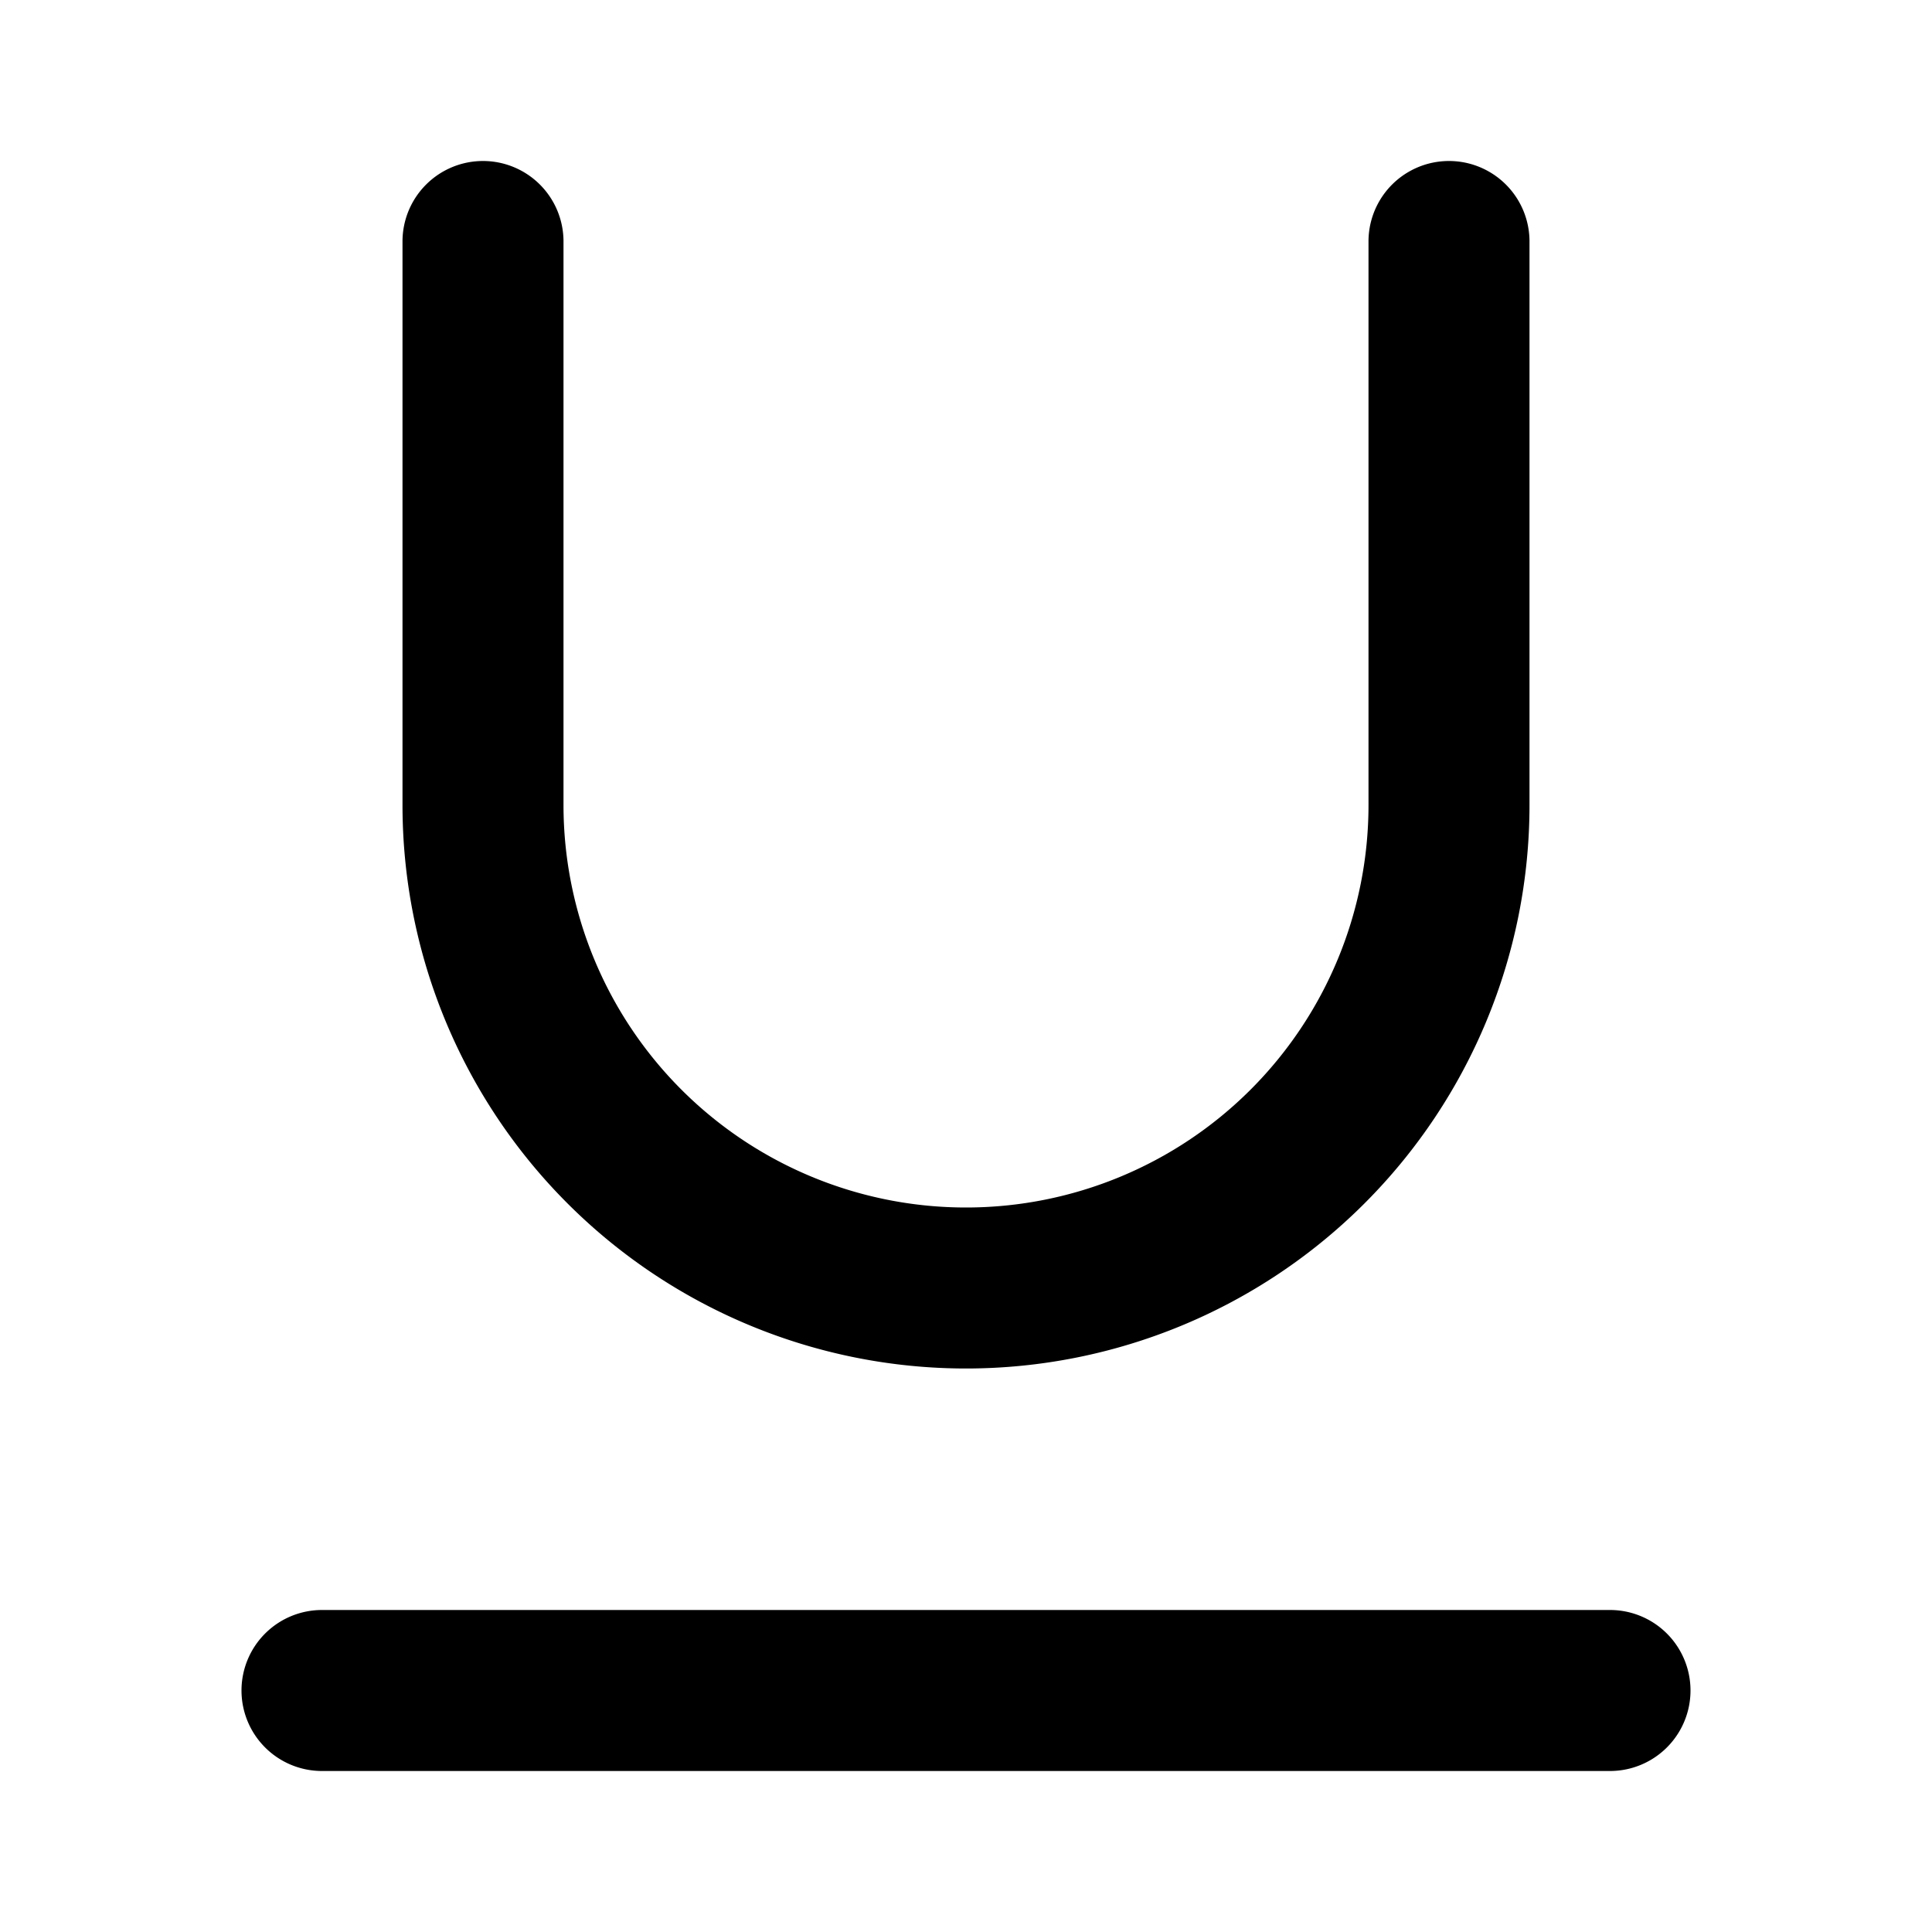 <svg viewBox="0 0 24 24" xmlns="http://www.w3.org/2000/svg"><g fill-rule="evenodd" clip-rule="evenodd"><path d="M6 2a1 1 0 011 1v7a5 5 0 1010 0V3a1 1 0 112 0v7a7 7 0 11-14 0V3a1 1 0 011-1zM3 21a1 1 0 011-1h16a1 1 0 110 2H4a1 1 0 01-1-1z"/></g></svg>
